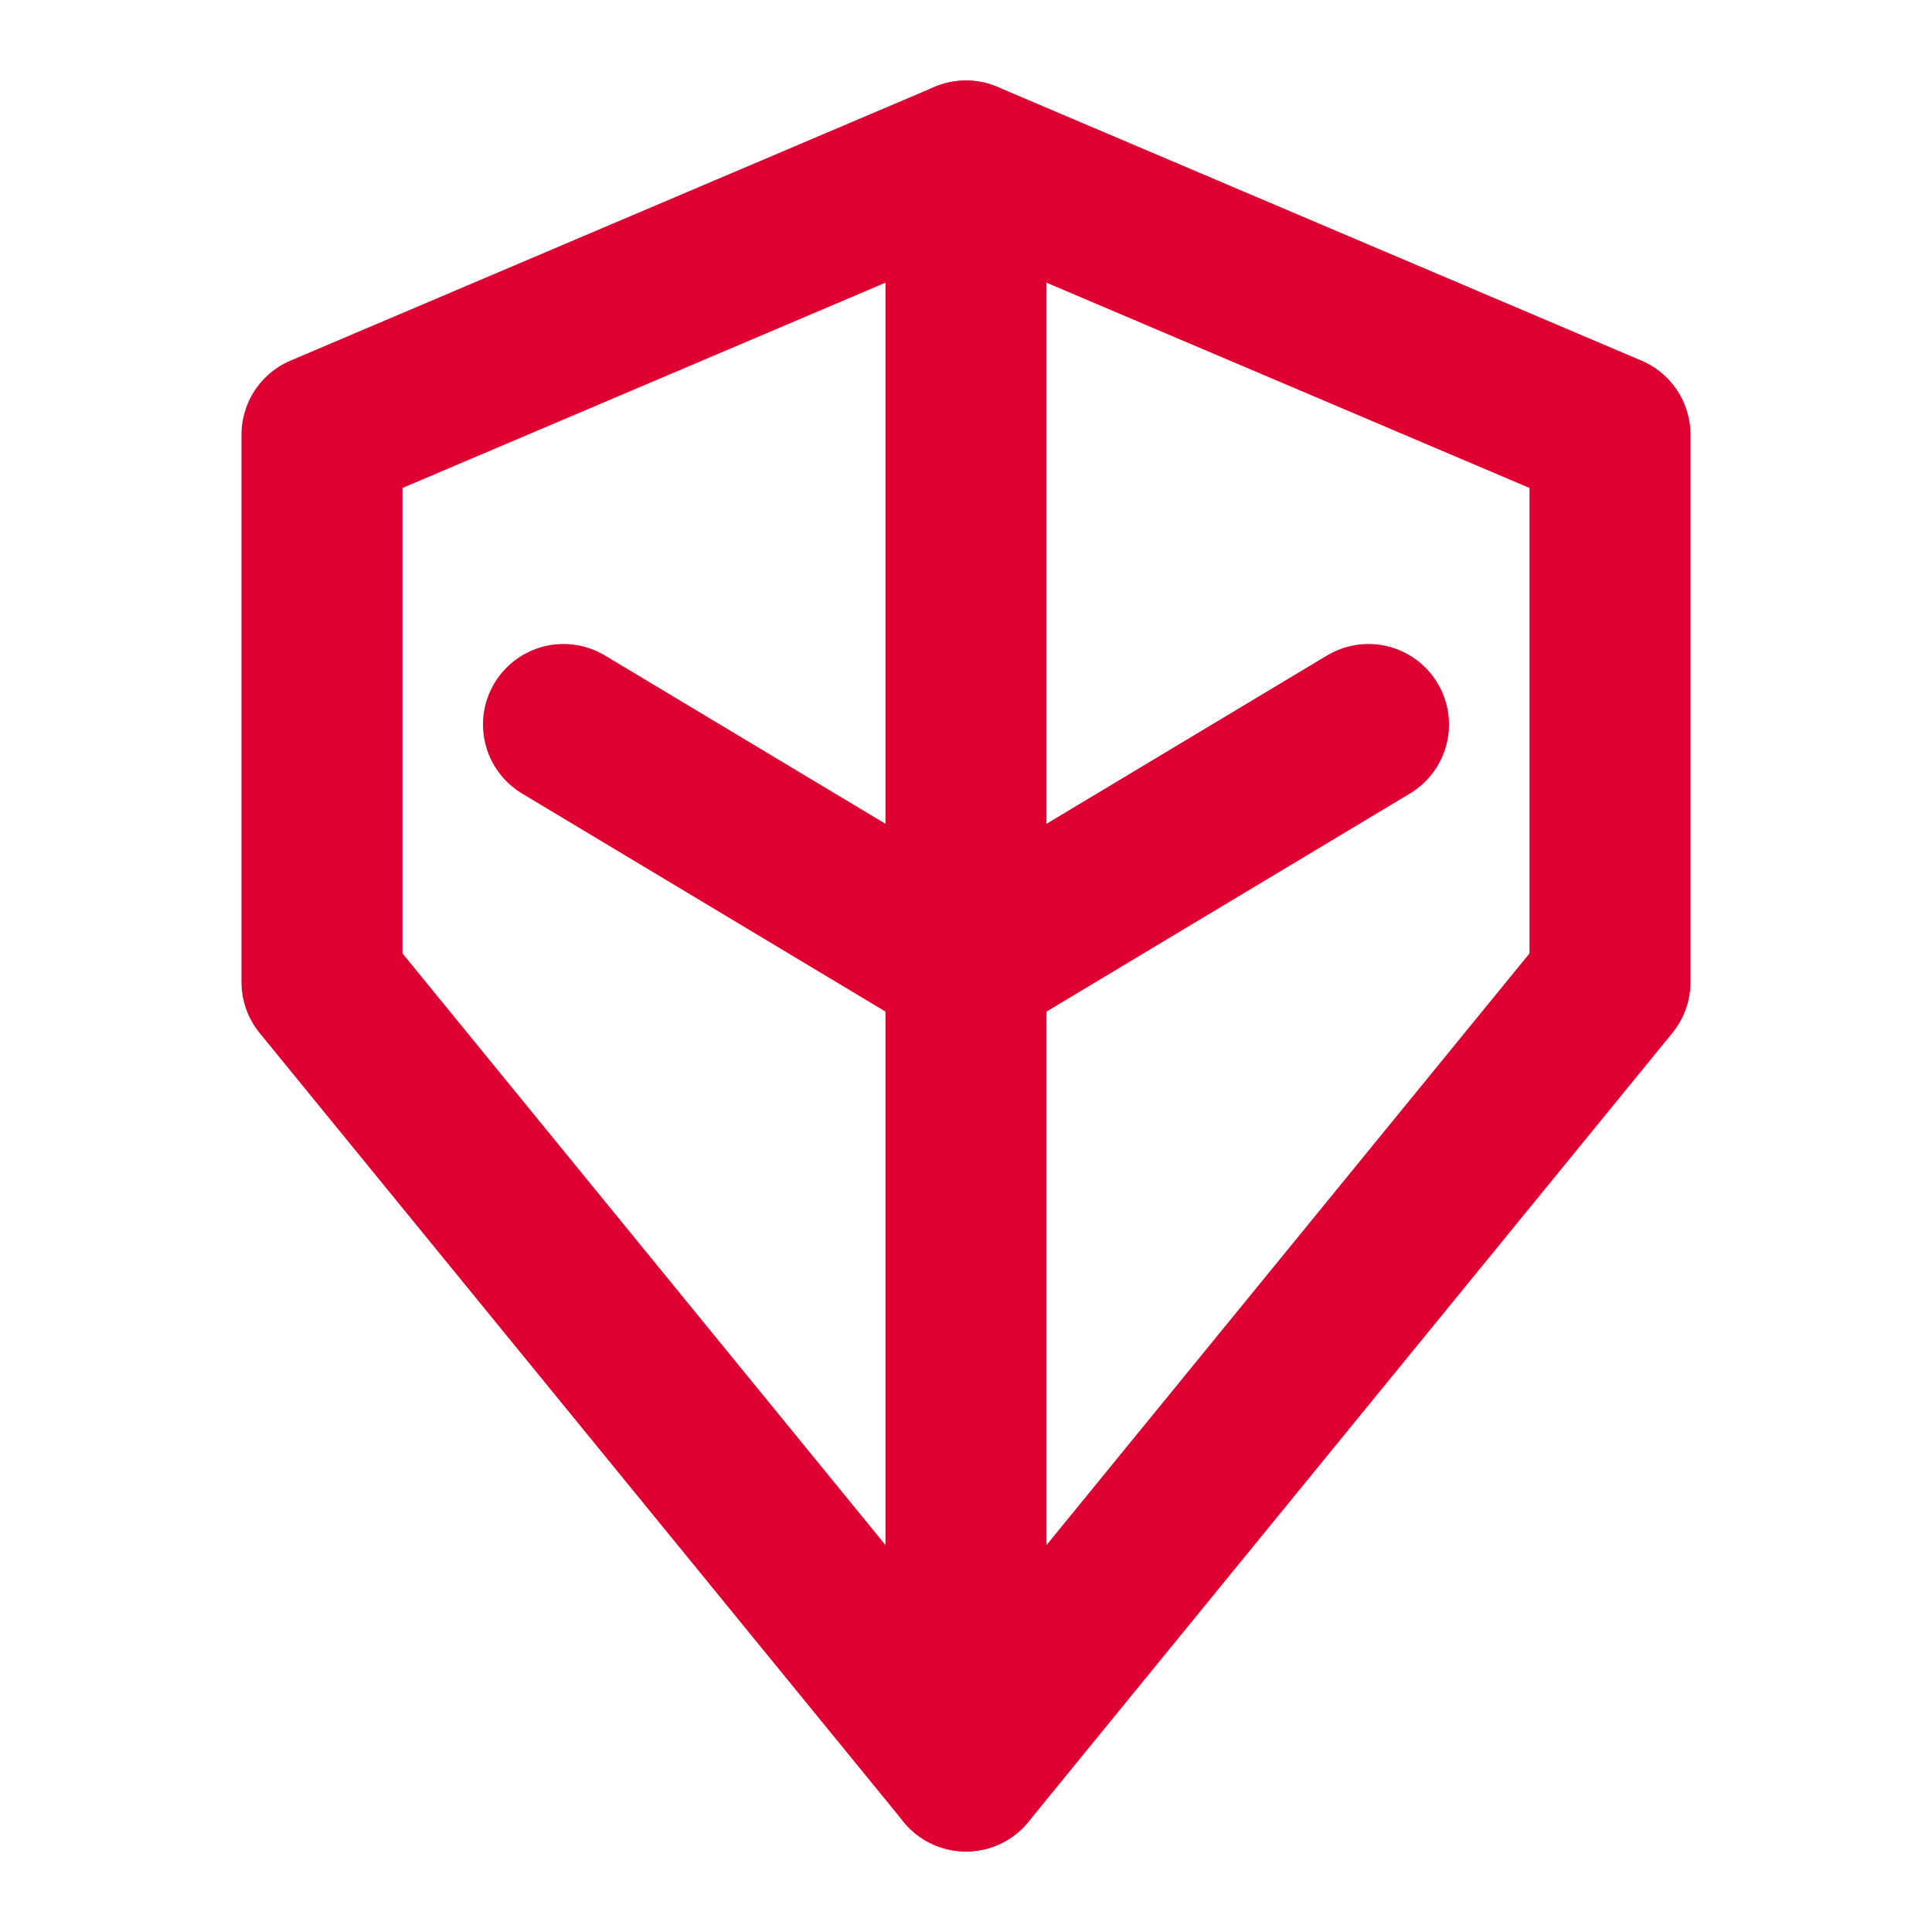 <?xml version="1.0" encoding="UTF-8"?>
<svg xmlns="http://www.w3.org/2000/svg" width="24" height="24" viewBox="0 0 24 24" fill="none" stroke="currentColor" stroke-width="2" stroke-linecap="round" stroke-linejoin="round">
  <path d="M12 2L4 5.4v6.8L12 22l8-9.8V5.4L12 2z" stroke="#DD0031"/>
  <path d="M12 22V2" stroke="#DD0031"/>
  <path d="M12 12l5-3" stroke="#DD0031"/>
  <path d="M7 9l5 3" stroke="#DD0031"/>
</svg>
